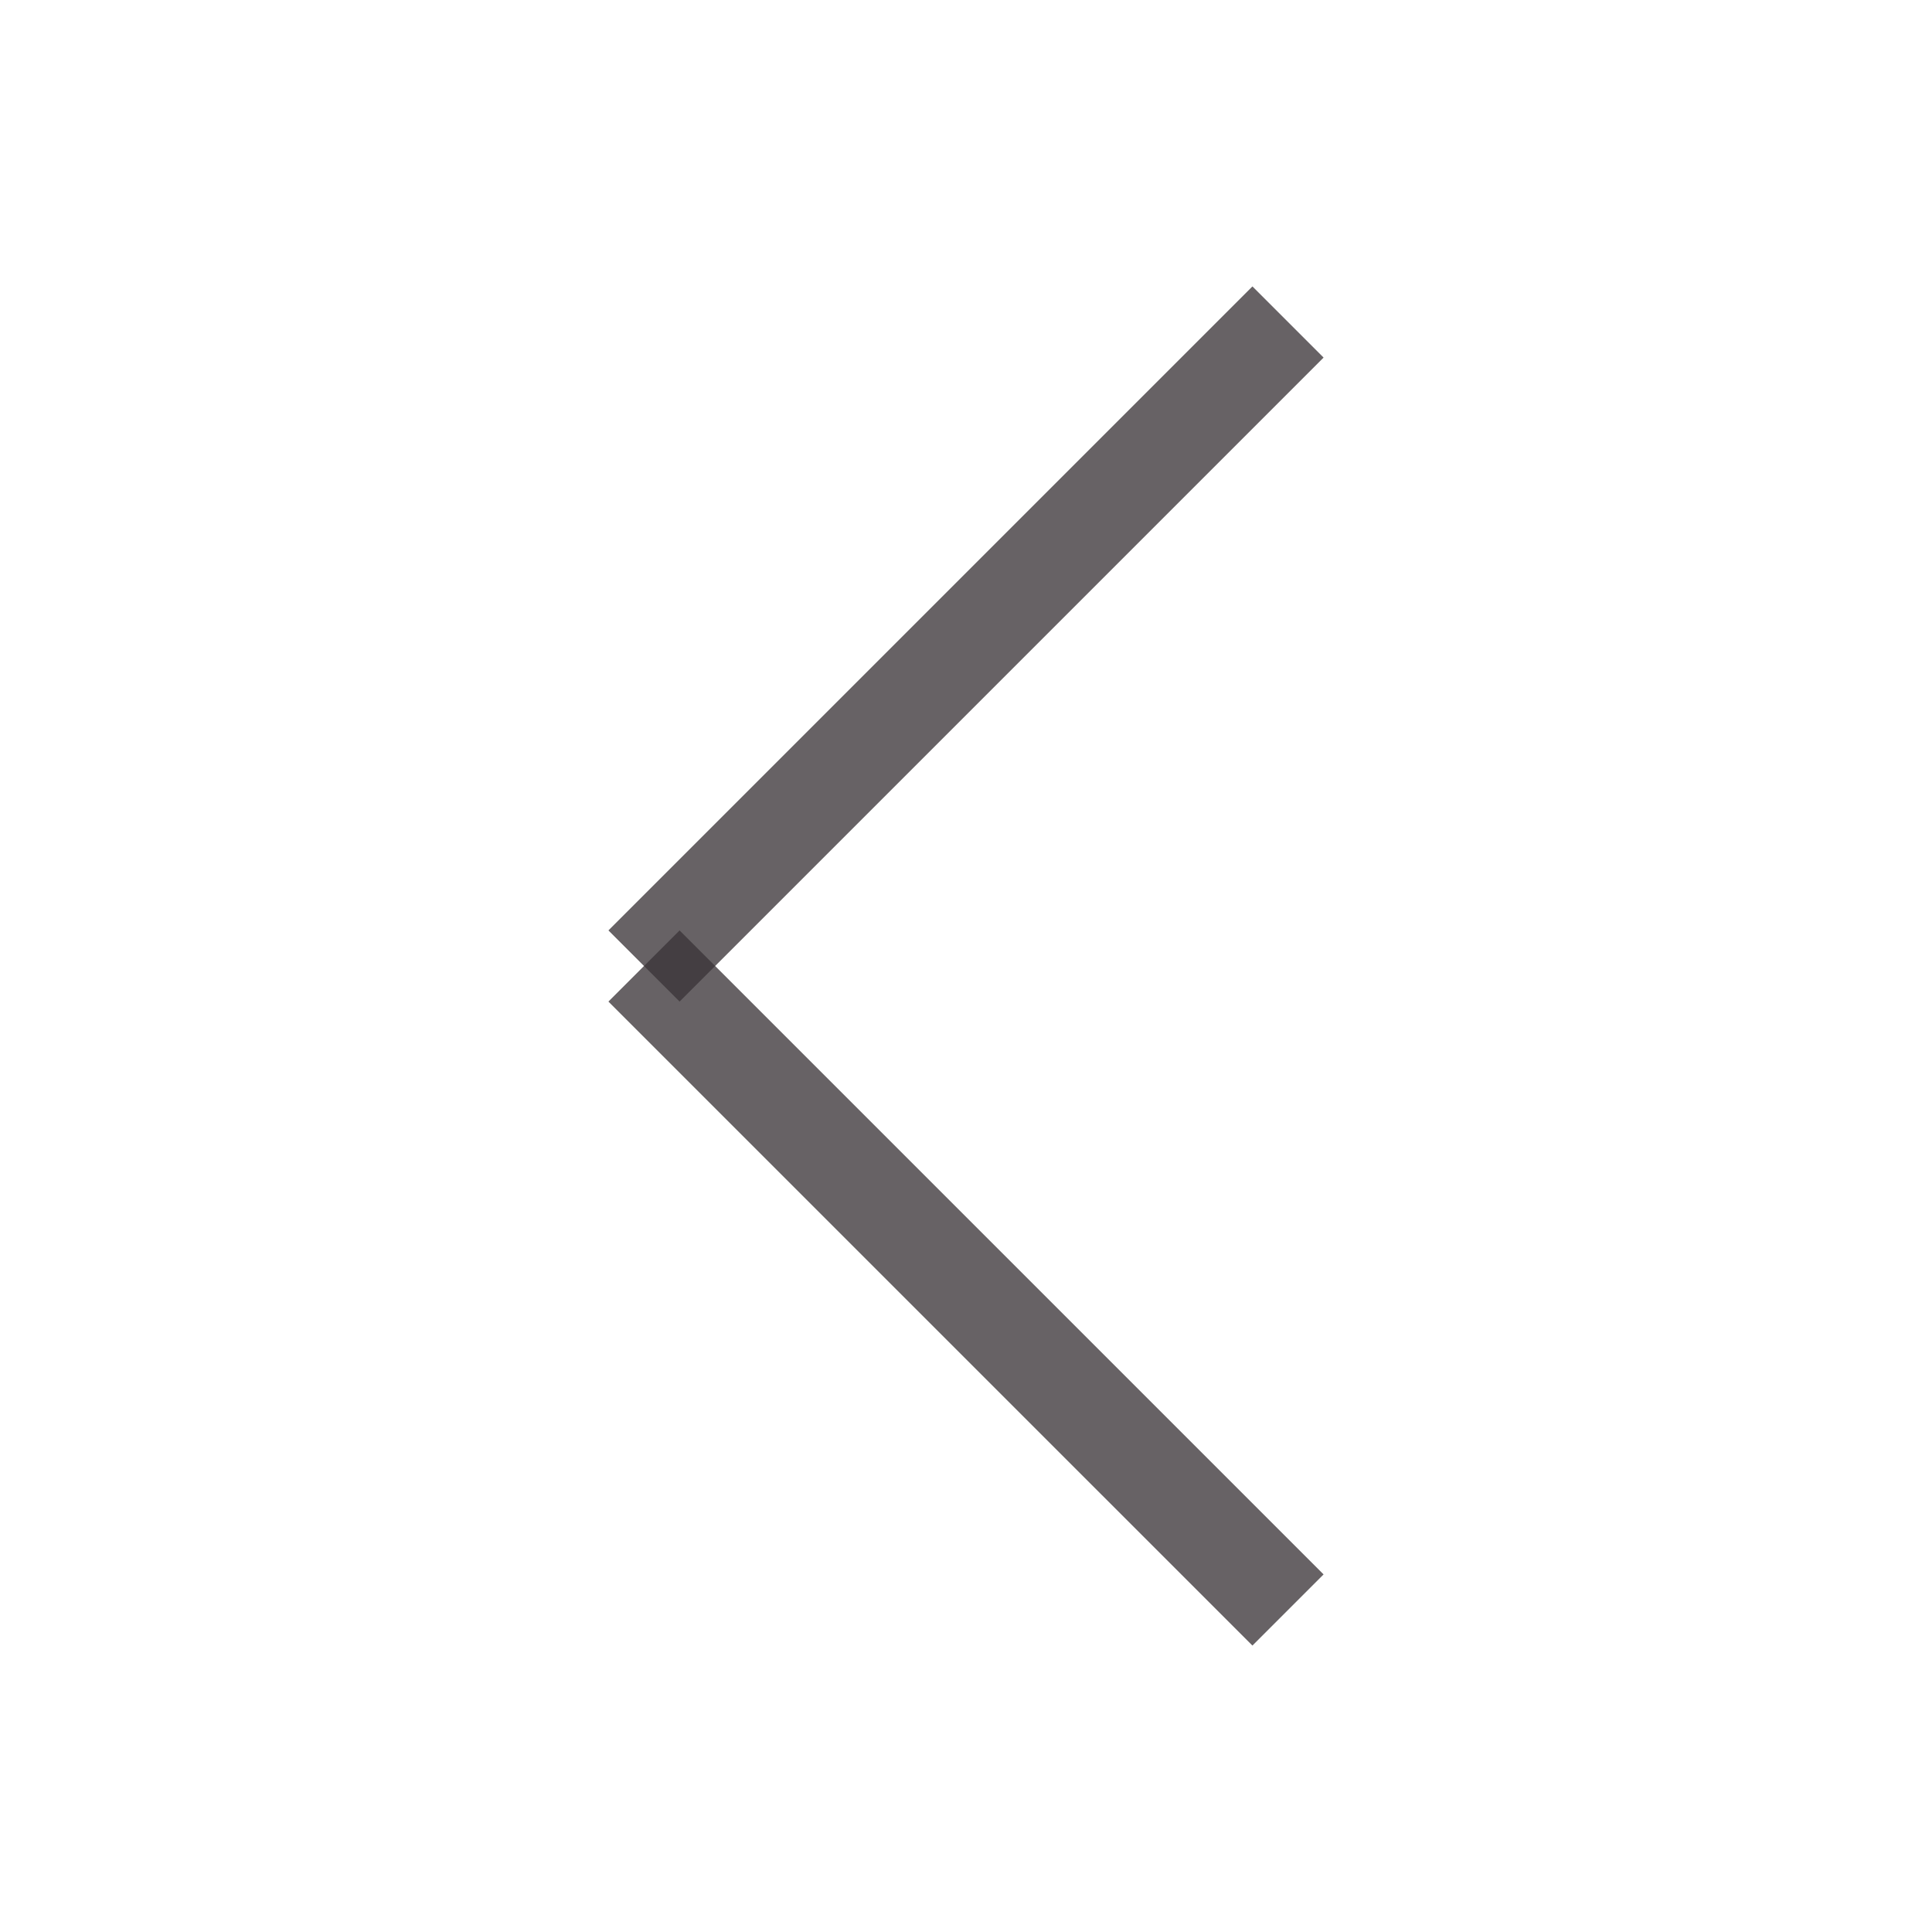 <svg xmlns="http://www.w3.org/2000/svg" xmlns:xlink="http://www.w3.org/1999/xlink" width="250px" height="250px" viewBox="0 0 96 96" zoomAndPan="disable">
	<style>
		line {
			stroke: rgba(59, 53, 56, 0.77);
			stroke-width: 5px;
		}
	</style>
	<line x1="32" y1="48" x2="64" y2="16" />
	<line x1="32" y1="48" x2="64" y2="80" />

</svg>